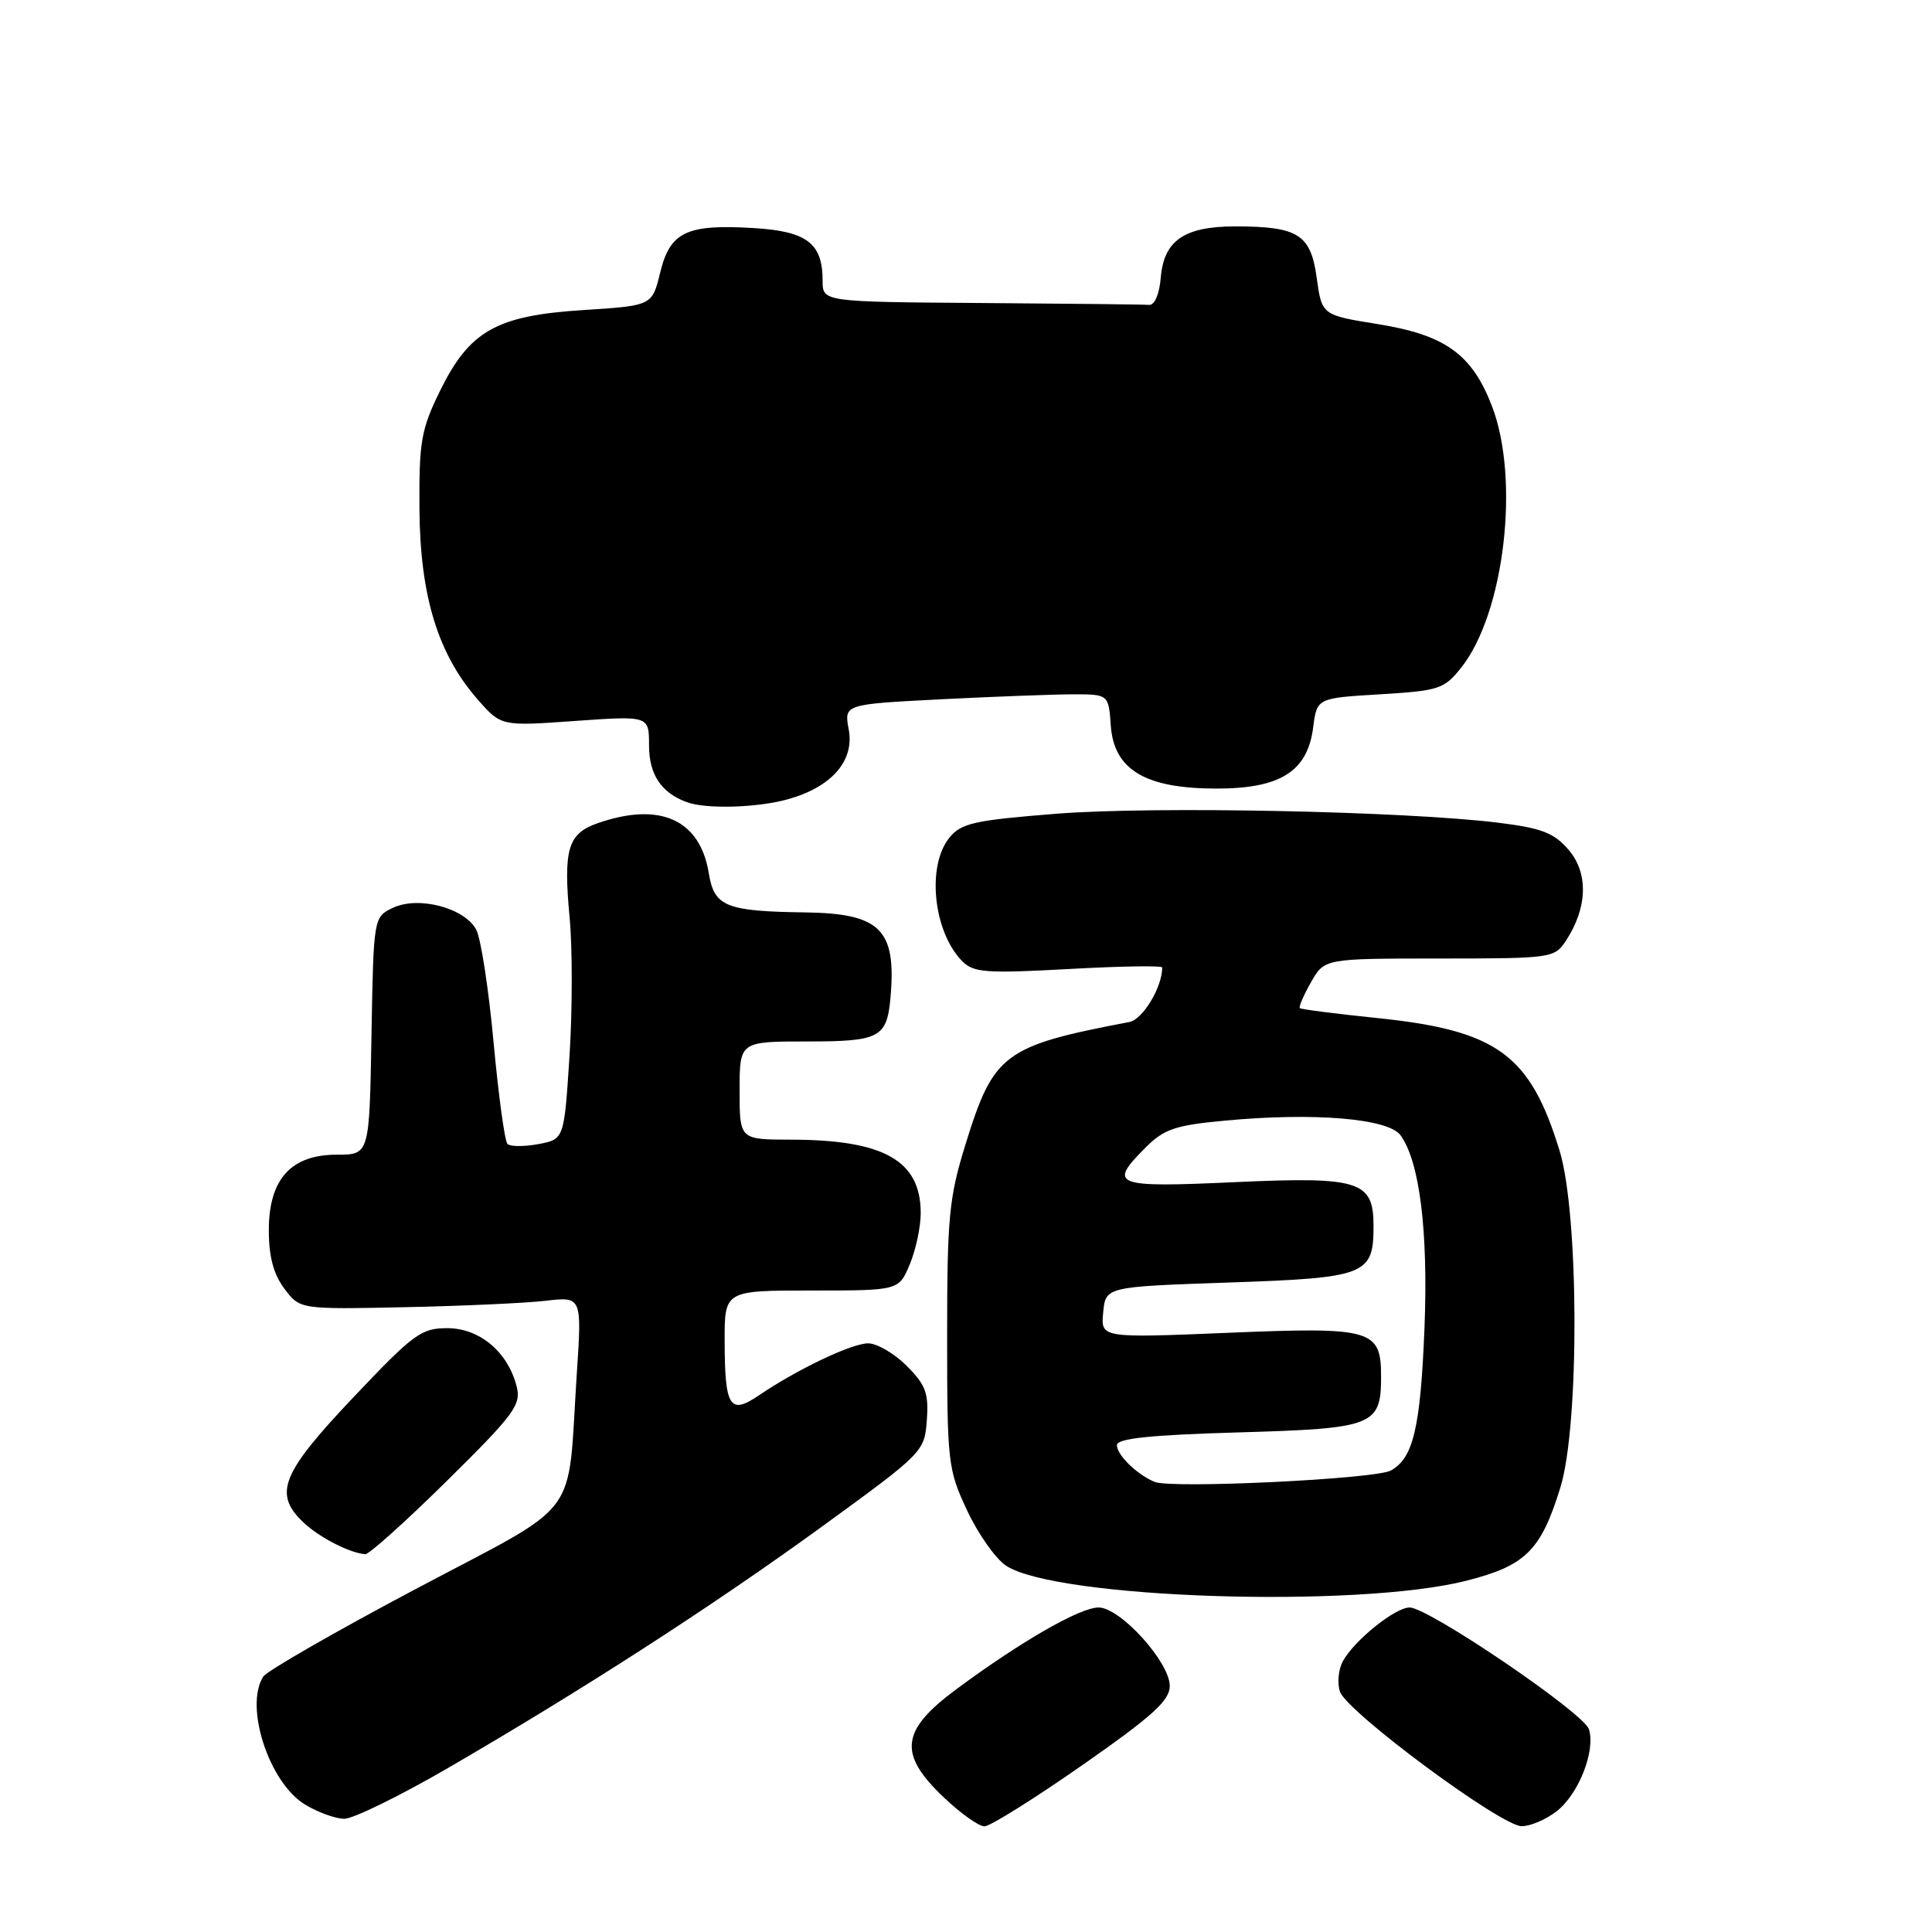 <?xml version="1.0" encoding="UTF-8" standalone="no"?>
<!DOCTYPE svg PUBLIC "-//W3C//DTD SVG 1.1//EN" "http://www.w3.org/Graphics/SVG/1.1/DTD/svg11.dtd" >
<svg xmlns="http://www.w3.org/2000/svg" xmlns:xlink="http://www.w3.org/1999/xlink" version="1.1" viewBox="0 0 256 256">
 <g >
 <path fill="currentColor"
d=" M 143.40 233.90 C 152.72 227.39 155.00 225.33 155.00 223.40 C 155.00 220.24 148.44 213.00 145.57 213.00 C 143.11 213.00 135.33 217.46 126.75 223.81 C 119.34 229.29 118.97 232.38 125.04 238.15 C 127.27 240.27 129.70 242.00 130.44 242.00 C 131.19 242.00 137.02 238.35 143.40 233.90 Z  M 206.29 239.98 C 209.20 237.70 211.44 231.97 210.54 229.13 C 209.86 226.97 189.28 213.00 186.78 213.00 C 184.85 213.00 179.39 217.41 177.92 220.15 C 177.35 221.21 177.18 223.00 177.54 224.13 C 178.38 226.77 198.84 241.94 201.62 241.98 C 202.78 241.99 204.88 241.09 206.29 239.98 Z  M 59.12 234.41 C 77.22 223.91 94.44 212.80 109.00 202.22 C 122.35 192.51 122.50 192.36 122.81 188.18 C 123.07 184.61 122.66 183.50 120.14 180.98 C 118.50 179.34 116.20 178.00 115.04 178.00 C 112.86 178.00 105.69 181.41 100.53 184.91 C 96.70 187.51 96.04 186.46 96.02 177.75 C 96.00 171.00 96.00 171.00 107.55 171.00 C 119.10 171.00 119.10 171.00 120.55 167.53 C 121.35 165.62 122.00 162.57 122.00 160.75 C 122.00 153.77 117.13 151.02 104.75 151.01 C 98.00 151.00 98.00 151.00 98.00 144.50 C 98.00 138.00 98.00 138.00 106.96 138.00 C 116.64 138.00 117.54 137.51 118.01 132.00 C 118.76 123.15 116.62 121.04 106.75 120.90 C 96.17 120.75 94.64 120.14 93.92 115.71 C 92.76 108.59 87.45 106.20 79.19 109.08 C 75.23 110.46 74.63 112.52 75.48 121.62 C 75.86 125.67 75.85 133.93 75.46 139.97 C 74.75 150.96 74.75 150.96 71.33 151.60 C 69.45 151.95 67.61 151.94 67.24 151.58 C 66.88 151.21 66.05 145.14 65.40 138.10 C 64.75 131.05 63.72 124.34 63.10 123.18 C 61.55 120.29 55.43 118.69 52.07 120.29 C 49.50 121.52 49.50 121.52 49.22 137.26 C 48.95 153.00 48.95 153.00 44.65 153.00 C 38.55 153.00 35.62 156.25 35.62 163.02 C 35.62 166.50 36.24 168.84 37.68 170.75 C 39.74 173.50 39.74 173.50 53.62 173.21 C 61.25 173.05 69.66 172.67 72.30 172.36 C 77.11 171.80 77.11 171.80 76.42 182.15 C 75.14 201.70 77.36 198.75 55.11 210.54 C 44.45 216.19 35.35 221.42 34.88 222.16 C 32.36 226.13 35.65 236.20 40.40 239.10 C 42.11 240.14 44.45 240.99 45.62 241.00 C 46.79 241.00 52.86 238.03 59.12 234.41 Z  M 194.28 209.46 C 202.16 207.46 204.18 205.46 206.76 197.09 C 209.30 188.89 209.23 160.92 206.66 152.50 C 202.74 139.69 198.38 136.52 182.34 134.88 C 176.95 134.33 172.41 133.74 172.24 133.58 C 172.07 133.41 172.74 131.86 173.72 130.14 C 175.50 127.01 175.50 127.01 190.73 127.01 C 205.68 127.00 205.98 126.96 207.52 124.61 C 210.36 120.27 210.49 115.68 207.85 112.61 C 205.90 110.34 204.30 109.73 198.50 109.01 C 186.15 107.49 152.89 106.81 140.04 107.82 C 129.05 108.69 127.36 109.07 125.79 111.01 C 122.75 114.77 123.68 123.54 127.53 127.39 C 129.02 128.88 130.71 129.00 141.61 128.40 C 148.43 128.02 154.00 127.93 154.00 128.20 C 154.00 130.81 151.43 135.08 149.65 135.42 C 132.99 138.59 131.65 139.59 127.92 151.68 C 125.75 158.69 125.50 161.32 125.50 177.00 C 125.50 193.85 125.60 194.71 128.16 200.17 C 129.62 203.28 131.94 206.57 133.32 207.47 C 139.97 211.83 179.79 213.13 194.28 209.46 Z  M 59.23 196.21 C 68.11 187.45 69.07 186.15 68.47 183.75 C 67.32 179.17 63.58 176.00 59.30 175.99 C 55.80 175.98 54.81 176.72 46.75 185.23 C 37.23 195.29 36.19 197.95 40.25 201.77 C 42.36 203.75 46.36 205.79 48.40 205.94 C 48.90 205.97 53.77 201.60 59.23 196.21 Z  M 104.38 105.91 C 110.19 104.30 113.24 100.81 112.46 96.66 C 111.84 93.32 111.84 93.32 124.67 92.66 C 131.73 92.30 139.61 92.01 142.19 92.00 C 146.89 92.00 146.89 92.00 147.19 96.20 C 147.62 102.01 151.79 104.49 161.17 104.49 C 169.65 104.50 173.25 102.23 174.00 96.40 C 174.50 92.50 174.50 92.50 182.85 92.00 C 190.65 91.53 191.35 91.31 193.59 88.50 C 199.34 81.31 201.44 63.52 197.68 53.78 C 195.04 46.93 191.48 44.38 182.59 42.95 C 175.15 41.75 175.15 41.75 174.47 36.81 C 173.68 31.05 172.02 30.00 163.66 30.00 C 156.93 30.00 154.22 31.87 153.81 36.77 C 153.62 38.99 153.00 40.46 152.25 40.40 C 151.56 40.34 141.55 40.23 130.00 40.15 C 109.00 40.00 109.00 40.00 109.00 37.19 C 109.00 32.23 106.94 30.65 99.87 30.22 C 90.97 29.68 88.79 30.72 87.48 36.11 C 86.41 40.50 86.41 40.50 77.35 41.08 C 65.78 41.81 62.22 43.82 58.30 51.80 C 55.79 56.93 55.52 58.50 55.58 67.50 C 55.67 78.98 58.03 86.69 63.31 92.70 C 66.41 96.23 66.41 96.23 76.20 95.53 C 86.00 94.84 86.00 94.84 86.00 98.76 C 86.00 102.63 87.61 105.04 91.00 106.29 C 93.56 107.23 100.32 107.04 104.38 105.91 Z  M 153.00 196.36 C 150.64 195.38 148.00 192.81 148.00 191.48 C 148.00 190.60 152.41 190.14 164.14 189.80 C 182.07 189.28 183.00 188.92 183.00 182.38 C 183.00 176.15 181.79 175.81 162.80 176.60 C 145.85 177.30 145.85 177.30 146.18 173.90 C 146.50 170.50 146.50 170.50 162.87 169.94 C 181.02 169.32 182.00 168.94 182.00 162.46 C 182.00 156.47 180.18 155.89 163.66 156.64 C 147.53 157.38 146.77 157.08 151.82 152.03 C 154.24 149.61 155.74 149.10 162.29 148.49 C 174.11 147.38 183.94 148.20 185.57 150.42 C 188.11 153.90 189.26 163.14 188.75 176.00 C 188.22 189.19 187.26 193.26 184.27 194.86 C 182.15 195.99 155.24 197.28 153.00 196.36 Z "/>
</g>
</svg>